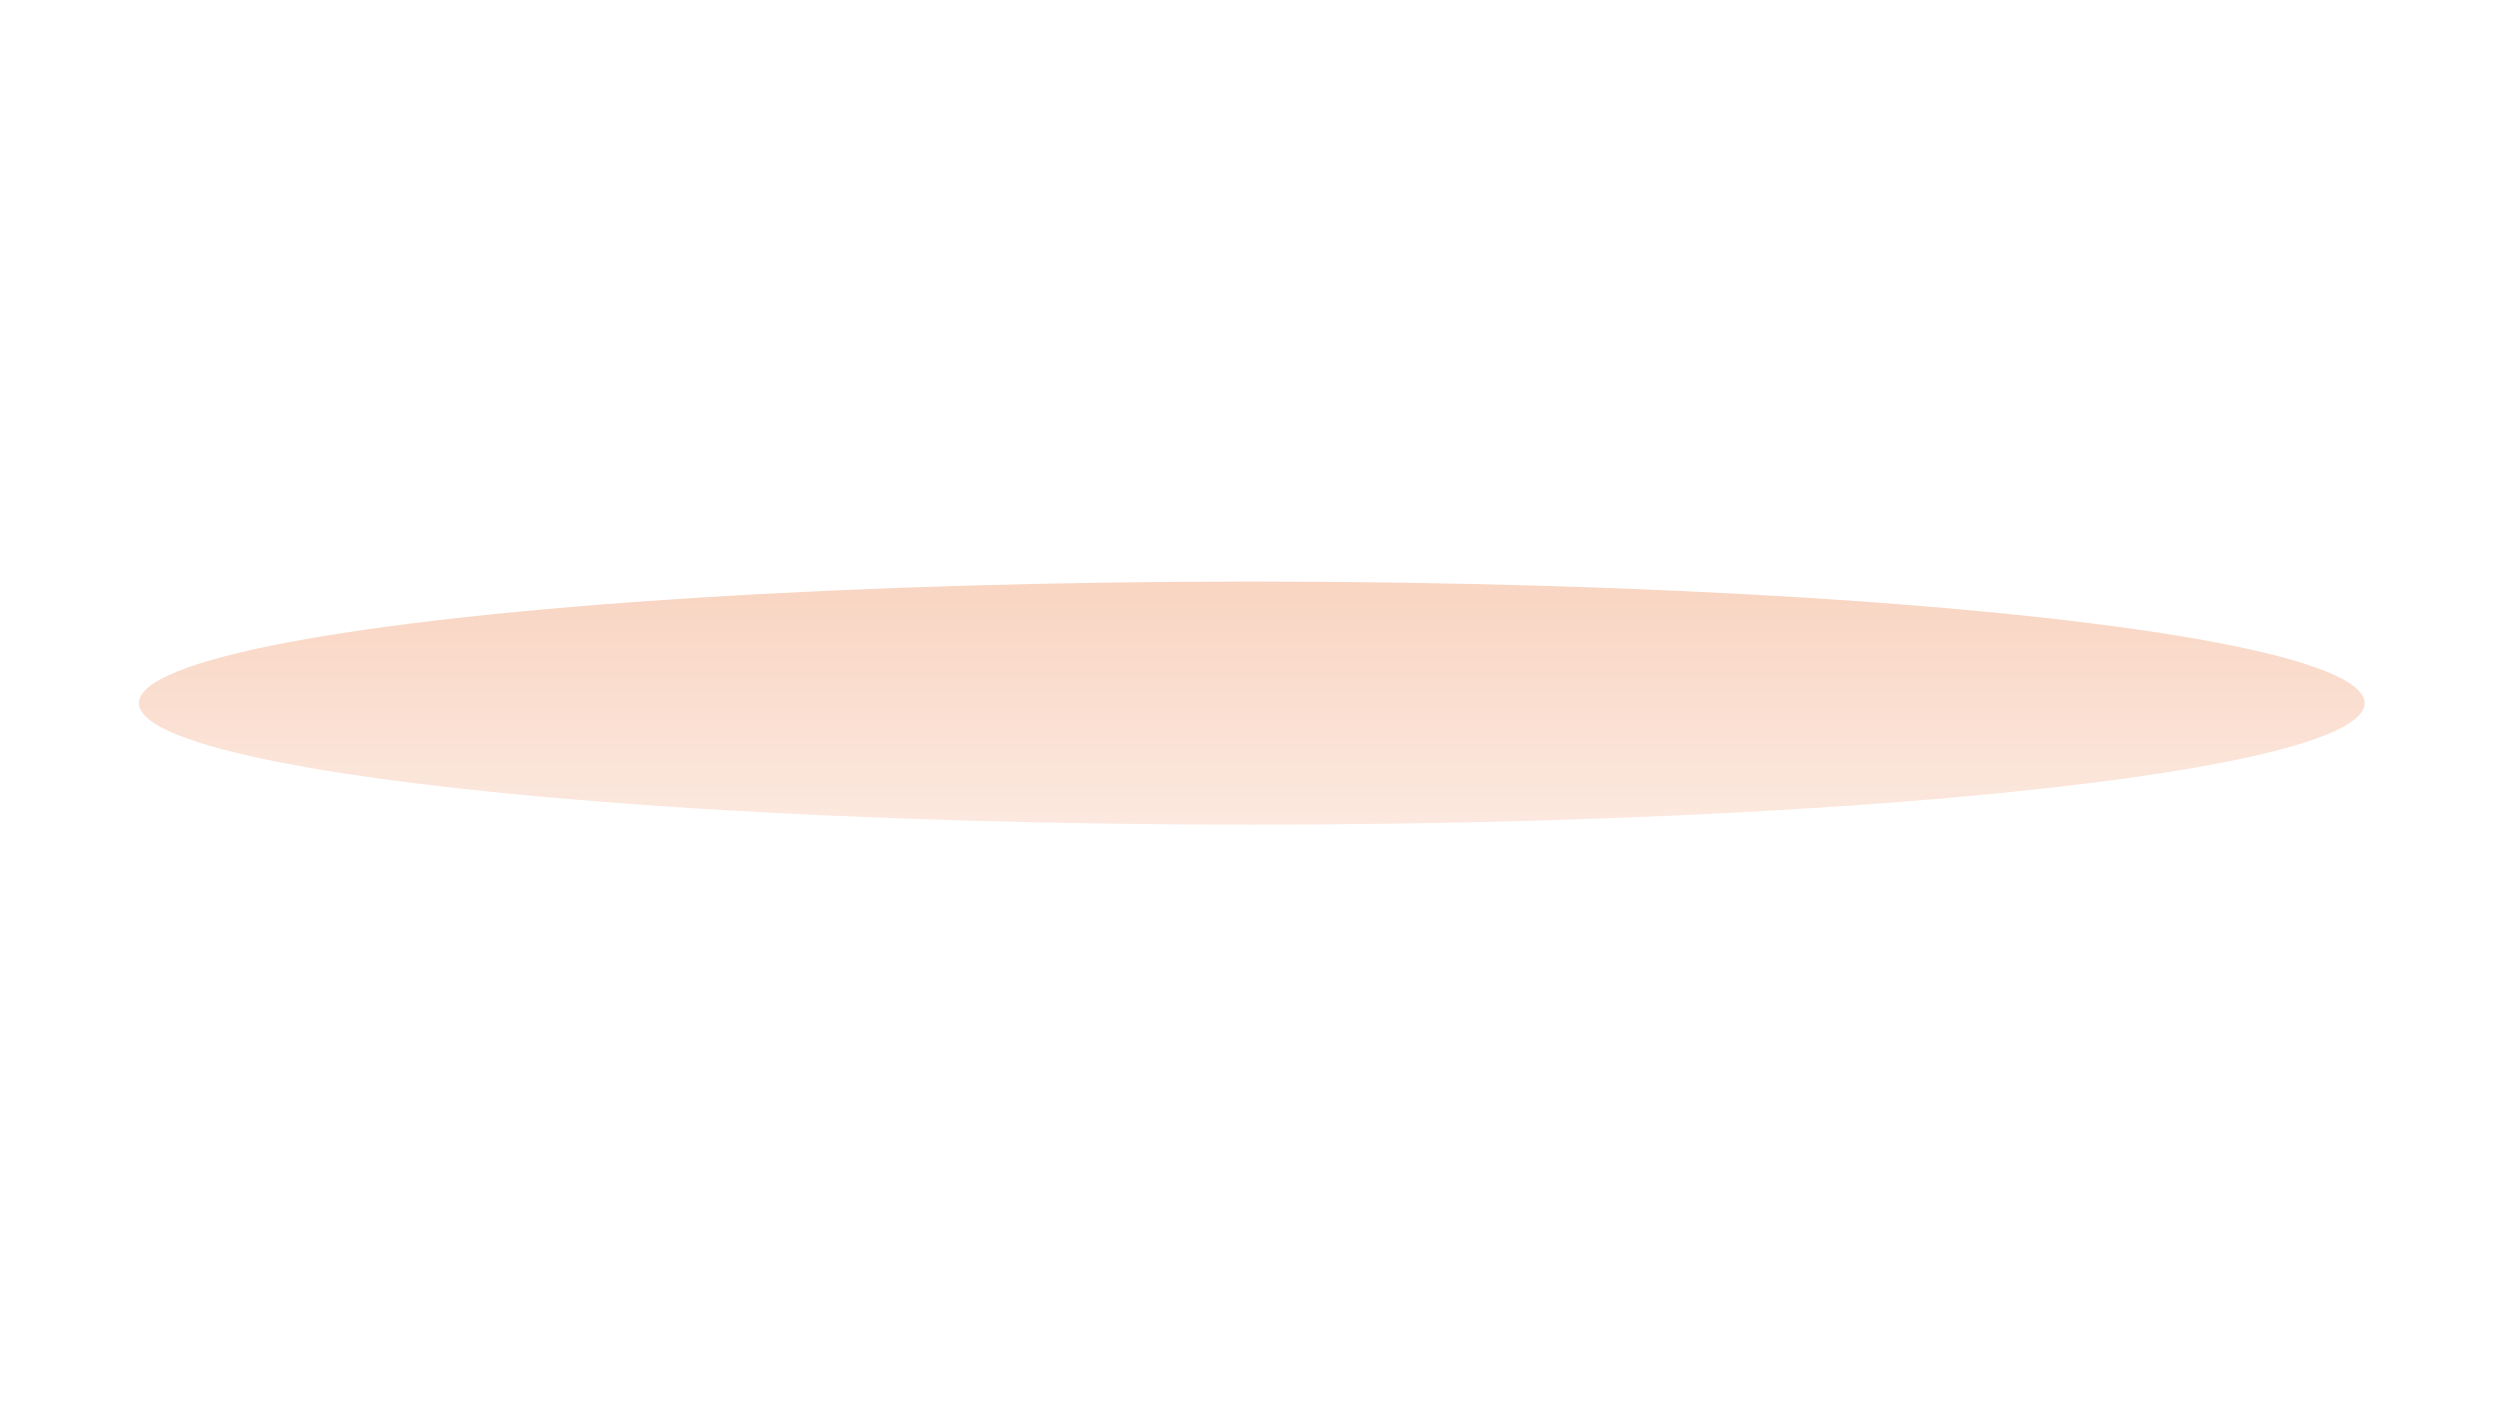 <svg width="1440" height="810" viewBox="0 0 1440 810" fill="none" xmlns="http://www.w3.org/2000/svg">
<g filter="url(#filter0_fn_4003_3797)">
<ellipse cx="721" cy="405" rx="641" ry="70" fill="url(#paint0_linear_4003_3797)" fill-opacity="0.6"/>
</g>
<defs>
<filter id="filter0_fn_4003_3797" x="-255" y="0" width="1952" height="810" filterUnits="userSpaceOnUse" color-interpolation-filters="sRGB">
<feFlood flood-opacity="0" result="BackgroundImageFix"/>
<feBlend mode="normal" in="SourceGraphic" in2="BackgroundImageFix" result="shape"/>
<feGaussianBlur stdDeviation="167.5" result="effect1_foregroundBlur_4003_3797"/>
<feTurbulence type="fractalNoise" baseFrequency="2 2" stitchTiles="stitch" numOctaves="3" result="noise" seed="7397" />
<feColorMatrix in="noise" type="luminanceToAlpha" result="alphaNoise" />
<feComponentTransfer in="alphaNoise" result="coloredNoise1">
<feFuncA type="discrete" tableValues="1 1 1 1 1 1 1 1 1 1 1 1 1 1 1 1 1 1 1 1 1 1 1 1 1 1 1 1 1 1 1 1 1 1 1 1 1 1 1 1 1 1 1 1 1 1 1 1 1 1 1 0 0 0 0 0 0 0 0 0 0 0 0 0 0 0 0 0 0 0 0 0 0 0 0 0 0 0 0 0 0 0 0 0 0 0 0 0 0 0 0 0 0 0 0 0 0 0 0 0 "/>
</feComponentTransfer>
<feComposite operator="in" in2="effect1_foregroundBlur_4003_3797" in="coloredNoise1" result="noise1Clipped" />
<feFlood flood-color="#D59A7C" result="color1Flood" />
<feComposite operator="in" in2="noise1Clipped" in="color1Flood" result="color1" />
<feMerge result="effect2_noise_4003_3797">
<feMergeNode in="effect1_foregroundBlur_4003_3797" />
<feMergeNode in="color1" />
</feMerge>
</filter>
<linearGradient id="paint0_linear_4003_3797" x1="721" y1="335" x2="721" y2="627.95" gradientUnits="userSpaceOnUse">
<stop stop-color="#F5B899"/>
<stop offset="1" stop-color="white"/>
</linearGradient>
</defs>
</svg>
